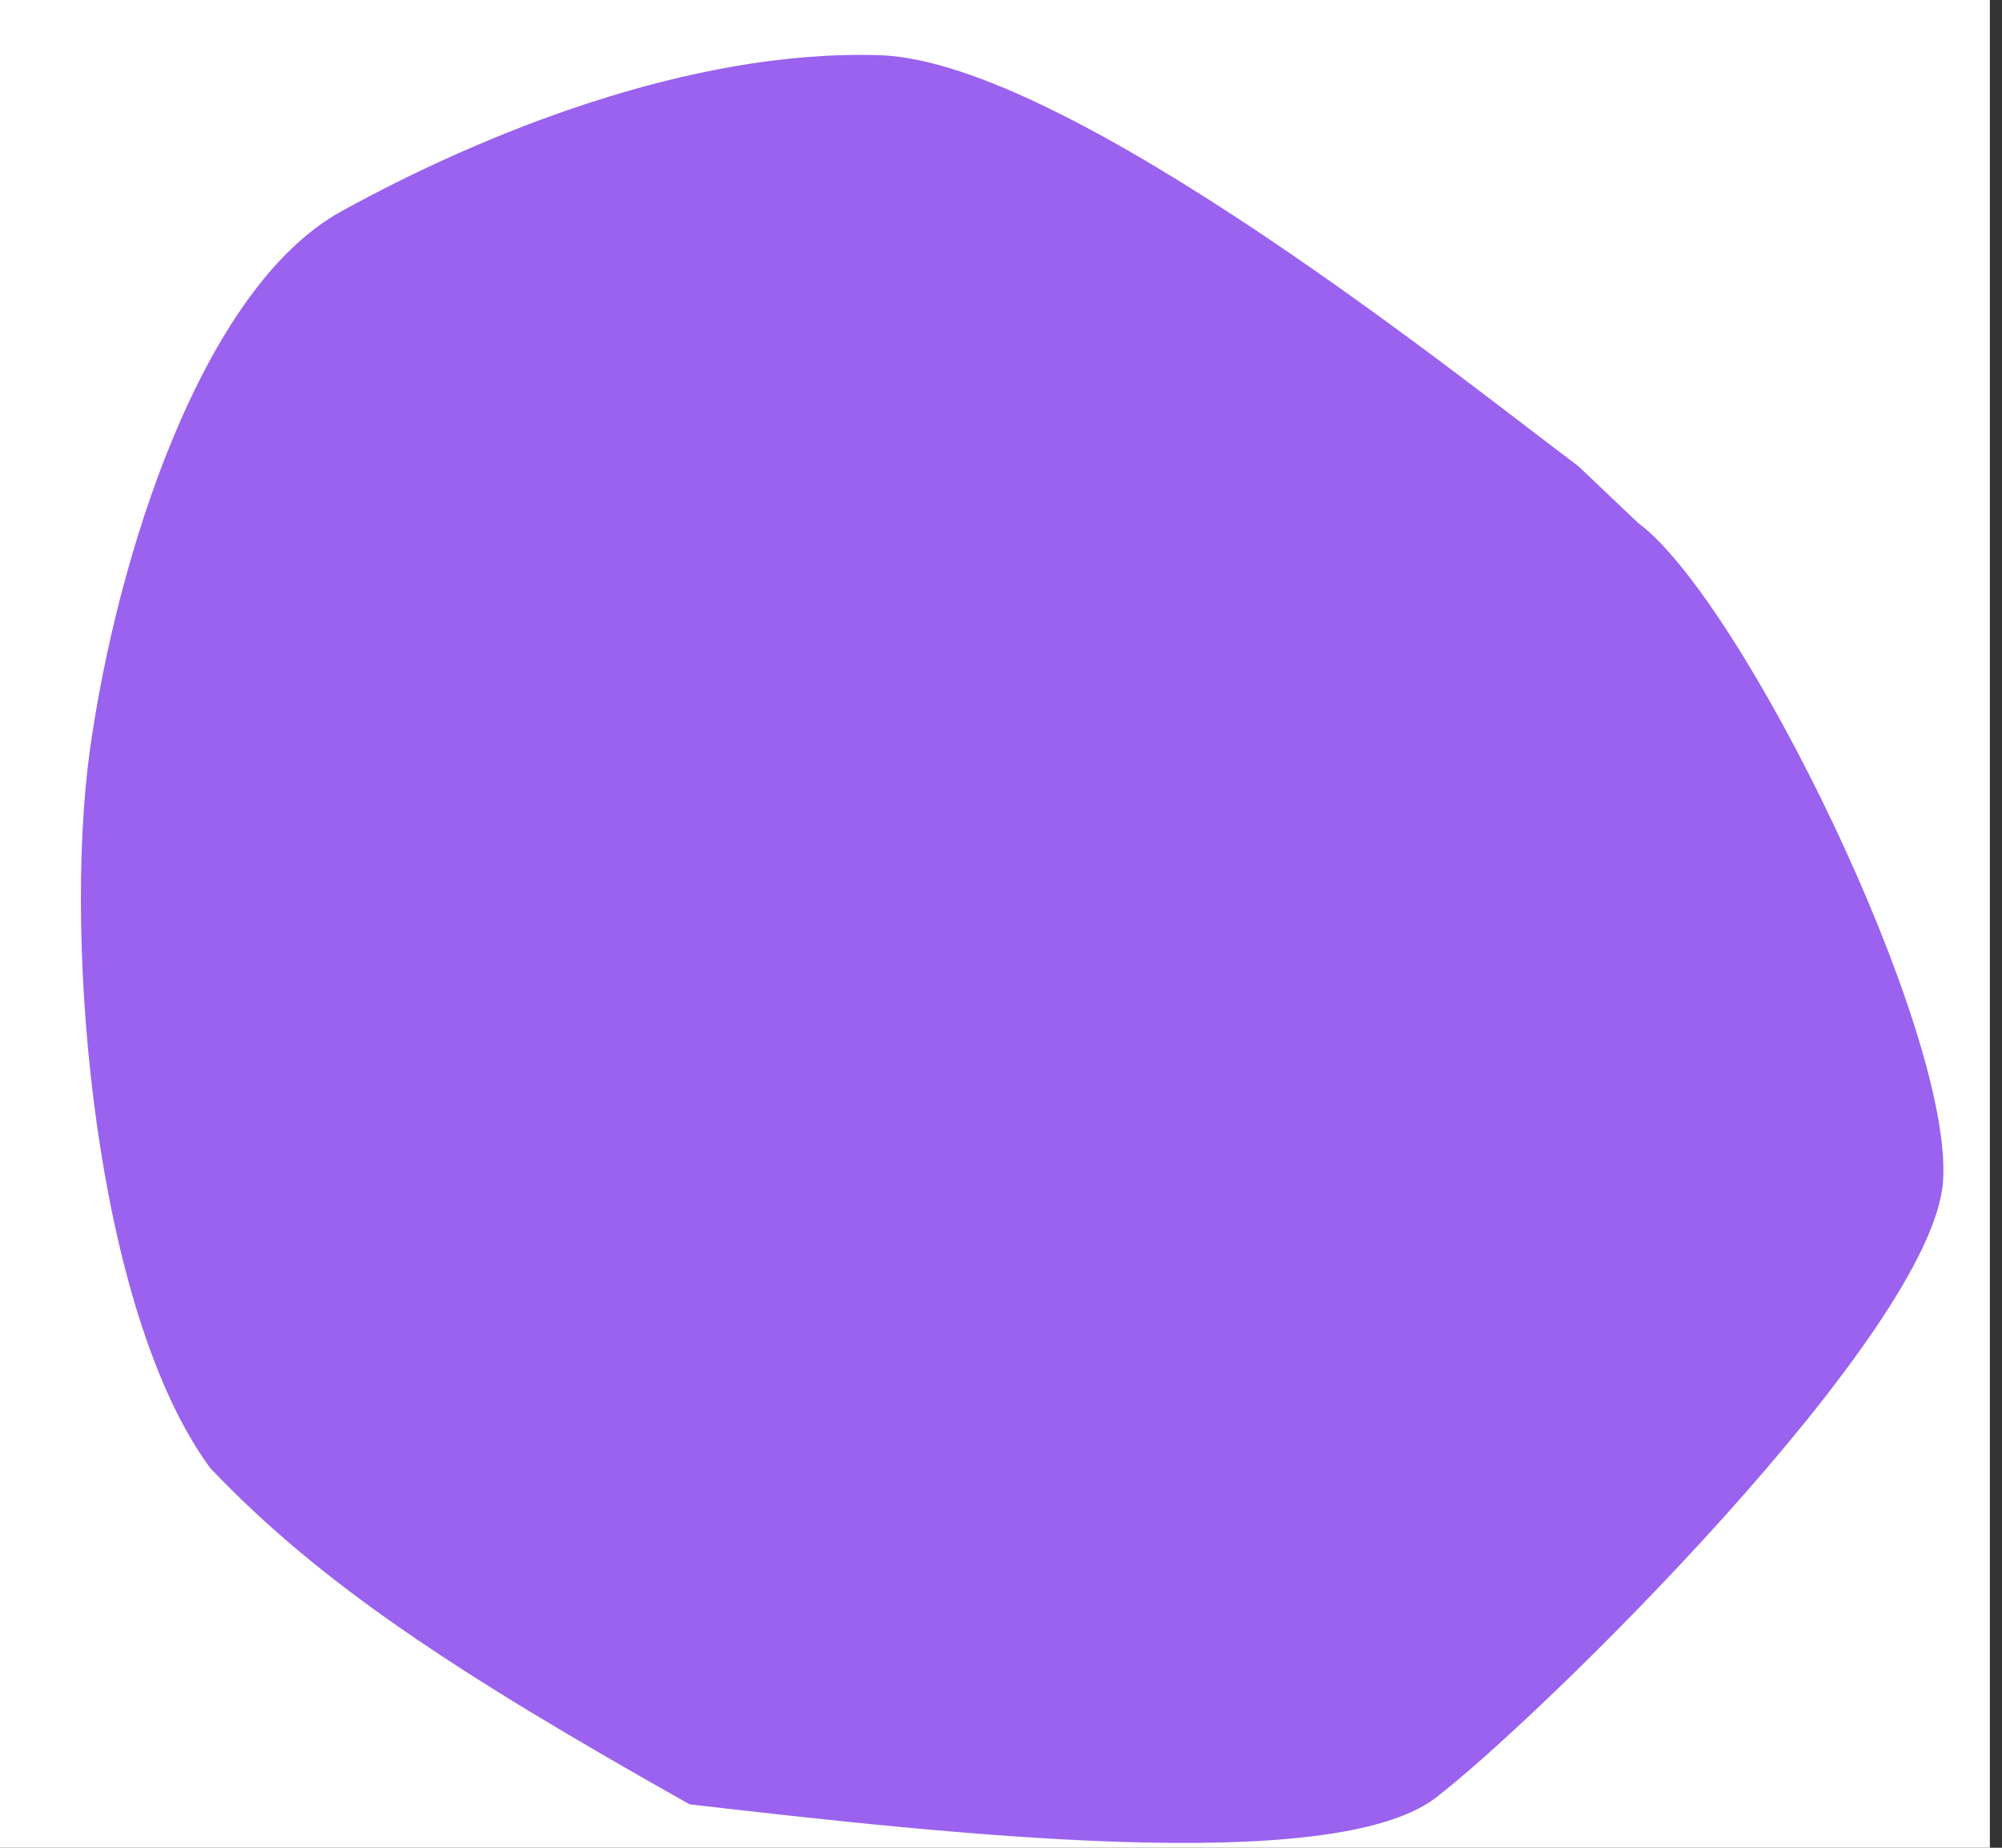 <?xml version="1.0" encoding="UTF-8" standalone="no"?>
<svg
   id="visual"
   viewBox="0 0 650 600"
   width="650"
   height="600"
   version="1.1"
   sodipodi:docname="fondo card.svg"
   inkscape:version="1.2.1 (9c6d41e410, 2022-07-14)"
   xmlns:inkscape="http://www.inkscape.org/namespaces/inkscape"
   xmlns:sodipodi="http://sodipodi.sourceforge.net/DTD/sodipodi-0.dtd"
   xmlns="http://www.w3.org/2000/svg"
   xmlns:svg="http://www.w3.org/2000/svg">
  <rect x="0" y="0" width="650" height="600" fill="#333333" stroke="none"/>
  <defs
     id="defs1096" />
  <sodipodi:namedview
     id="namedview1094"
     pagecolor="#ffffff"
     bordercolor="#000000"
     borderopacity="0.25"
     inkscape:showpageshadow="2"
     inkscape:pageopacity="0.0"
     inkscape:pagecheckerboard="0"
     inkscape:deskcolor="#d1d1d1"
     showgrid="false"
     inkscape:zoom="1.2916667"
     inkscape:cx="450.19355"
     inkscape:cy="391.35484"
     inkscape:window-width="1920"
     inkscape:window-height="991"
     inkscape:window-x="-9"
     inkscape:window-y="-9"
     inkscape:window-maximized="1"
     inkscape:current-layer="visual" />
  <rect
     x="0"
     y="0"
     width="646.065"
     height="600"
     fill="#ffffff"
     id="rect1087"
     style="stroke-width:0.847" />
  <g
     transform="translate(478.325,287.746)"
     id="g1091">
    <path
       d="M 53.613,-117.861 C 87.379,-92.861 155.652,46.423 152.551,95.623 c -3.101,49.1 -131.041,174.568 -164.693,200.368 -33.651,25.8 -159.08,11.745 -242.273,2.168 -76.194,-42.868 -120.049,-71.768 -155.634,-109.181 -37.364,-50.674 -47.785,-169.374 -39.172,-232.574 8.729,-63.1 36.378,-150.542 81.744,-175.542 45.366,-25 112.895,-52.59 174.57,-50.69 61.79,1.8 193.305,108.387 226.957,133.387"
       fill="#9a62ef"
       id="path1089"
       sodipodi:nodetypes="ccscccscc"
       style="stroke-width:1.072" />
  </g>
</svg>

